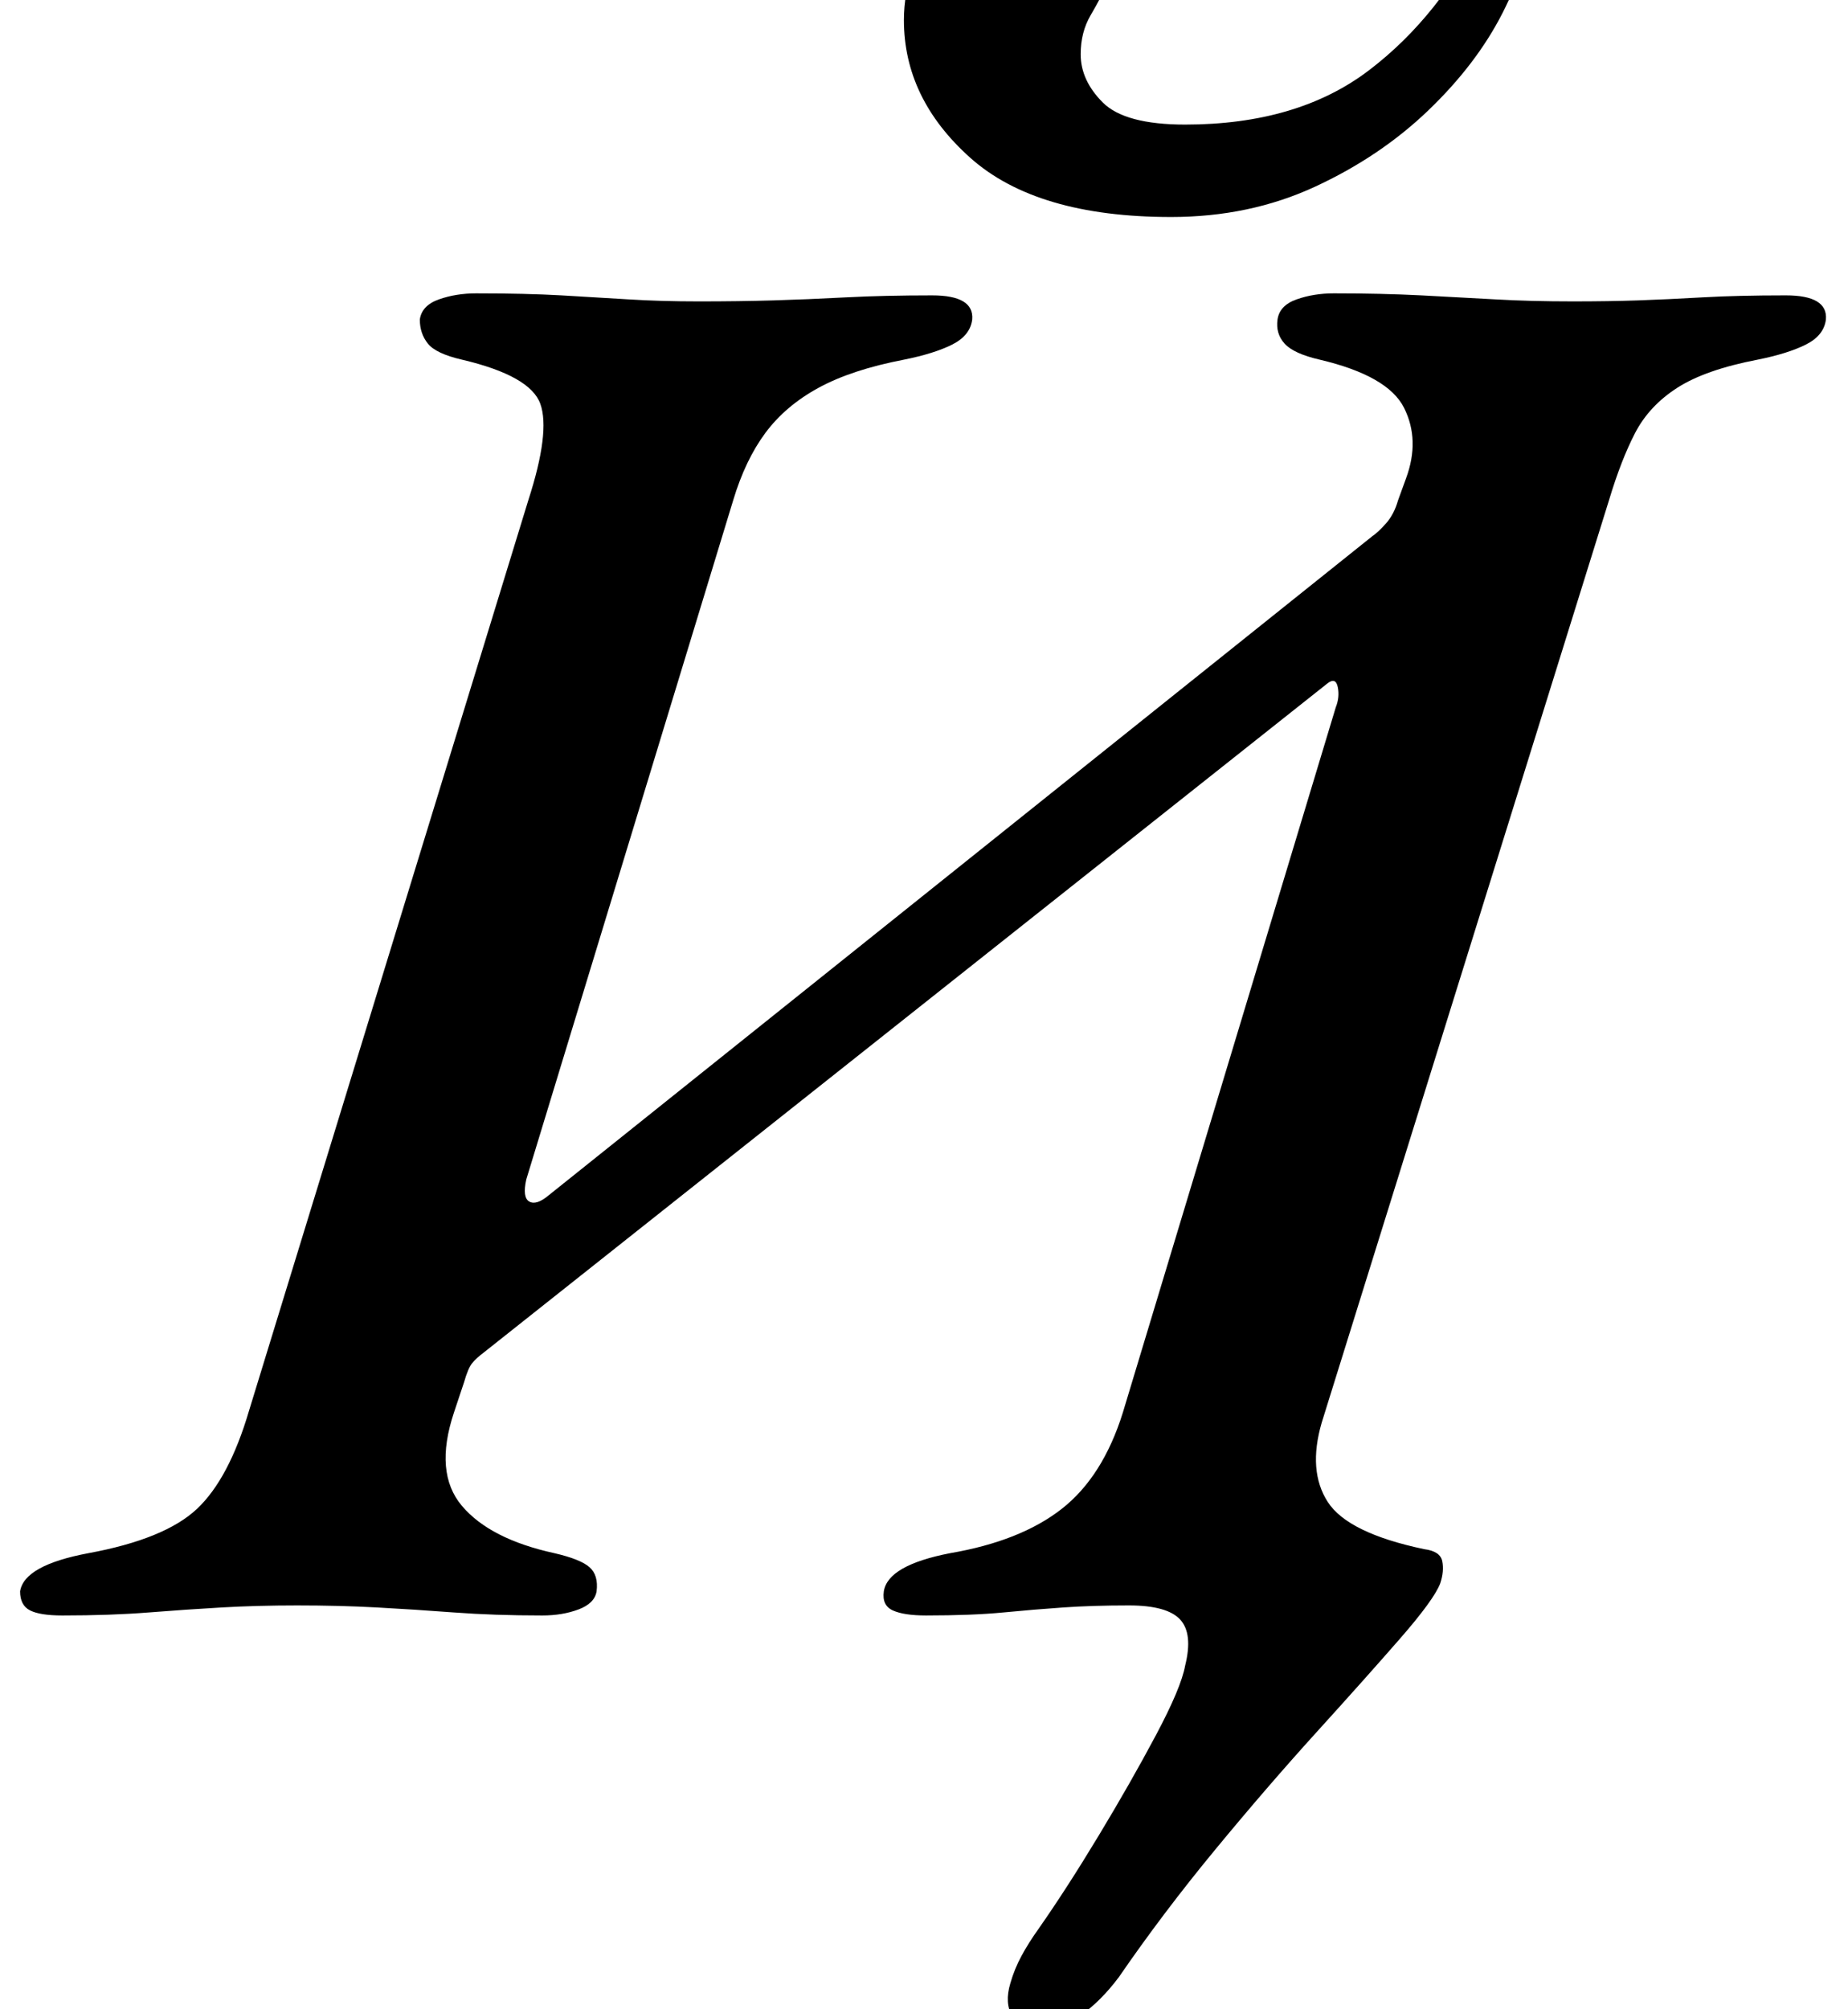 <?xml version="1.0" standalone="no"?>
<!DOCTYPE svg PUBLIC "-//W3C//DTD SVG 1.1//EN" "http://www.w3.org/Graphics/SVG/1.1/DTD/svg11.dtd" >
<svg xmlns="http://www.w3.org/2000/svg" xmlns:xlink="http://www.w3.org/1999/xlink" version="1.1" viewBox="-38 0 920 1000">
  <g transform="matrix(1 0 0 -1 0 800)">
   <path fill="currentColor"
d="M480 -210q-10 0 -14 6.5t-1 16.5q2 7 5.5 13.5t8.5 13.5q14 20 30 46.5t28.5 50t14.5 34.5q4 16 -2.5 23t-25.5 7q-18 0 -32.5 -1t-30 -2.5t-38.5 -1.5q-11 0 -16.5 2.5t-4.5 9.5q2 13 33 19q35 6 55.5 22t30.5 48l106 351q2 5 1 10t-5 2l-420 -333q-4 -3 -6 -5.5
t-4 -9.5l-5 -15q-10 -30 4 -46.5t46 -23.5q13 -3 17.5 -7t3.5 -12q-1 -6 -9 -9t-18 -3q-24 0 -44 1.5t-38.5 2.5t-39.5 1q-20 0 -37.5 -1t-36.5 -2.5t-43 -1.5q-11 0 -16 2.5t-5 9.5q2 13 34 19q38 7 54 22t26 49l139 453q11 34 6 48t-39 22q-13 3 -17 8t-4 12q1 7 9.5 10
t18.5 3q25 0 42.5 -1t33.5 -2t35 -1q20 0 37 0.5t36 1.5t43 1q21 0 20 -12q-1 -8 -10 -12.5t-24 -7.5q-26 -5 -42.5 -14t-26.5 -22.5t-16 -33.5l-103 -338q-2 -9 1.5 -11t9.5 3l410 328q3 2 7 6.5t6 11.5l4 11q7 19 -1 35t-42 24q-13 3 -17.5 8t-3.5 12t9.5 10t18.5 3
q24 0 43.5 -1t37 -2t38.5 -1q18 0 32.5 0.5t32 1.5t41.5 1q21 0 20 -12q-1 -8 -10 -12.5t-24 -7.5q-26 -5 -40 -14t-21 -22.5t-13 -33.5l-143 -459q-7 -24 3 -39.5t48 -23.5q8 -1 9 -6t-1 -11q-3 -8 -20 -27.5t-41.5 -46.5t-50.5 -58.5t-48 -63.5q-9 -12 -19 -19t-20 -7z
M545 692q-67 0 -100 29.5t-33 68.5q0 27 19 51.5t48 24.5q19 0 29.5 -9t10.5 -24q0 -13 -4.5 -22.5t-9.5 -18t-5 -19.5q0 -13 11 -24t41 -11q56 0 91.5 27t57.5 72q4 9 7 12t8 3q7 0 7 -12q0 -21 -13 -46.5t-37 -48.5t-56.5 -38t-71.5 -15z" />
  </g>

</svg>
